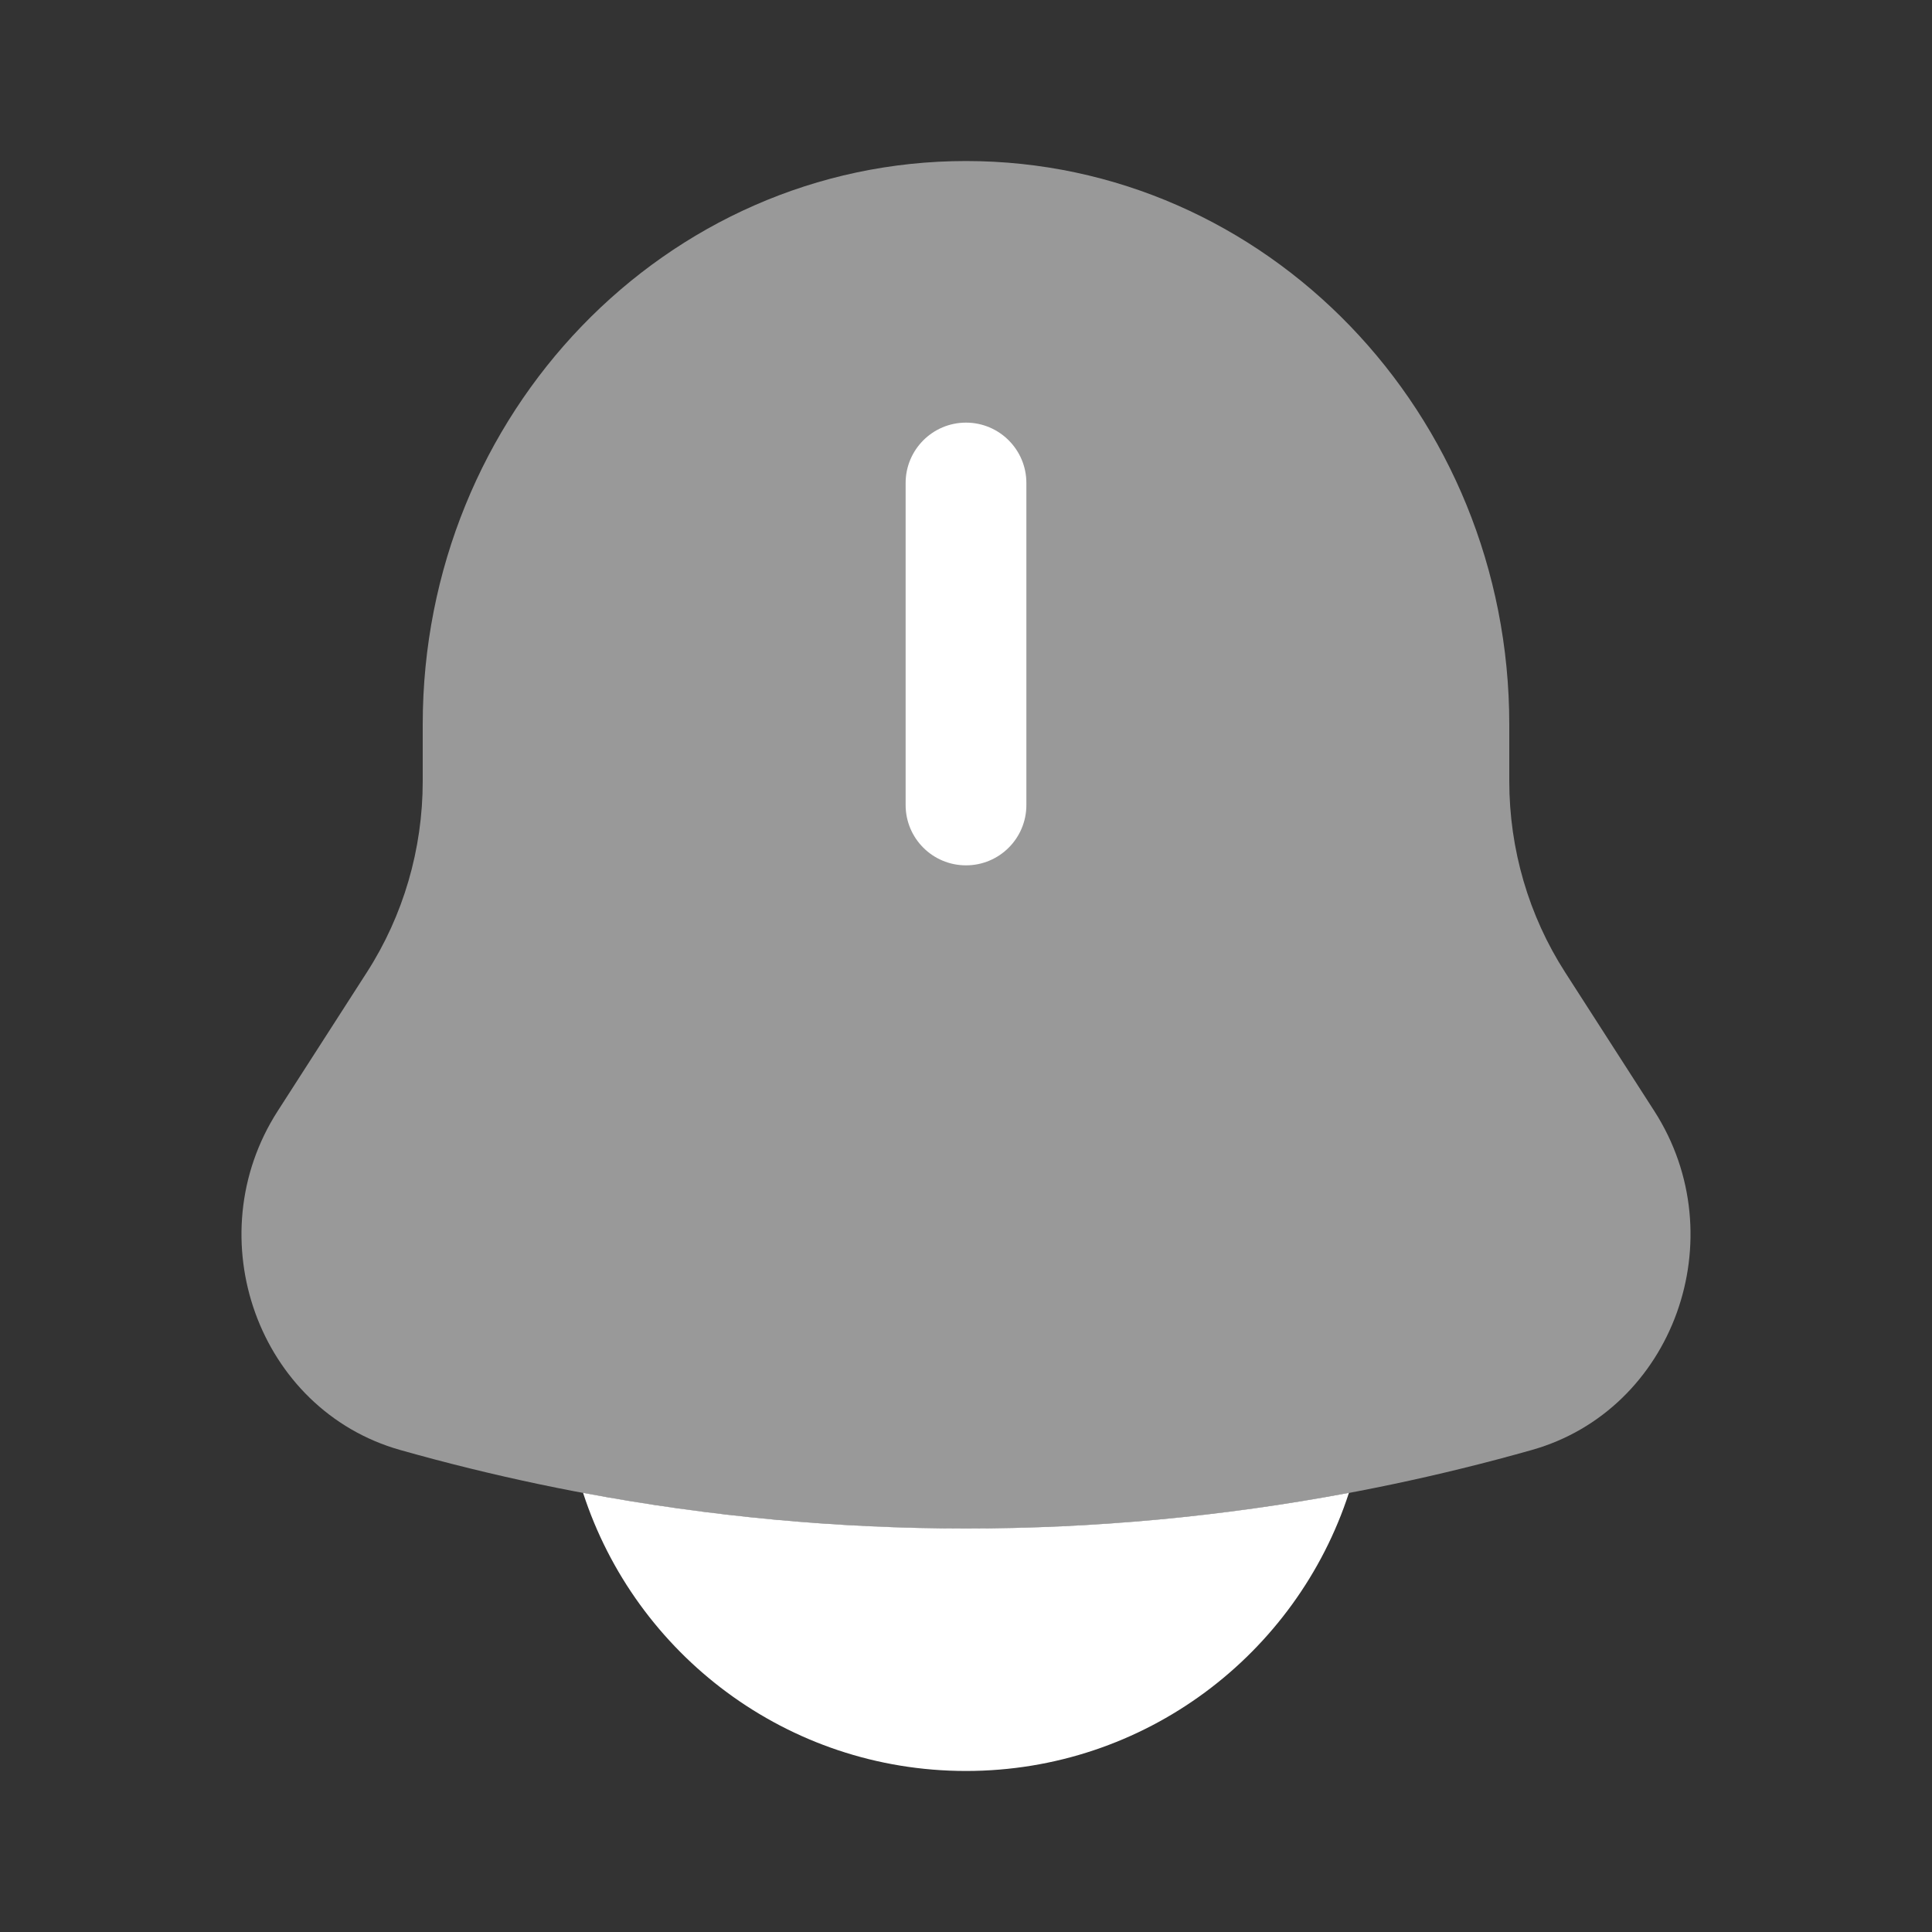 <svg width="20" height="20" viewBox="0 0 20 20" fill="none" xmlns="http://www.w3.org/2000/svg">
<rect x="0" y="0" width="20" height="20" fill="#333333" stroke="none"/>
<path opacity="0.5" d="M15.624 7.5V8.087C15.624 8.791 15.825 9.479 16.202 10.065L17.125 11.501C17.968 12.812 17.324 14.595 15.858 15.01C12.023 16.095 7.977 16.095 4.142 15.01C2.676 14.595 2.032 12.812 2.875 11.501L3.798 10.065C4.175 9.479 4.376 8.791 4.376 8.087V7.5C4.376 4.278 6.894 1.667 10 1.667C13.106 1.667 15.624 4.278 15.624 7.5Z" fill="white"/>
<path d="M10.625 5C10.625 4.655 10.345 4.375 10 4.375C9.655 4.375 9.375 4.655 9.375 5V8.333C9.375 8.679 9.655 8.958 10 8.958C10.345 8.958 10.625 8.679 10.625 8.333V5Z" fill="white"/>
<path d="M6.036 15.454C6.578 17.125 8.148 18.333 10 18.333C11.852 18.333 13.421 17.125 13.964 15.454C11.343 15.946 8.657 15.946 6.036 15.454Z" fill="white"/>
</svg>
